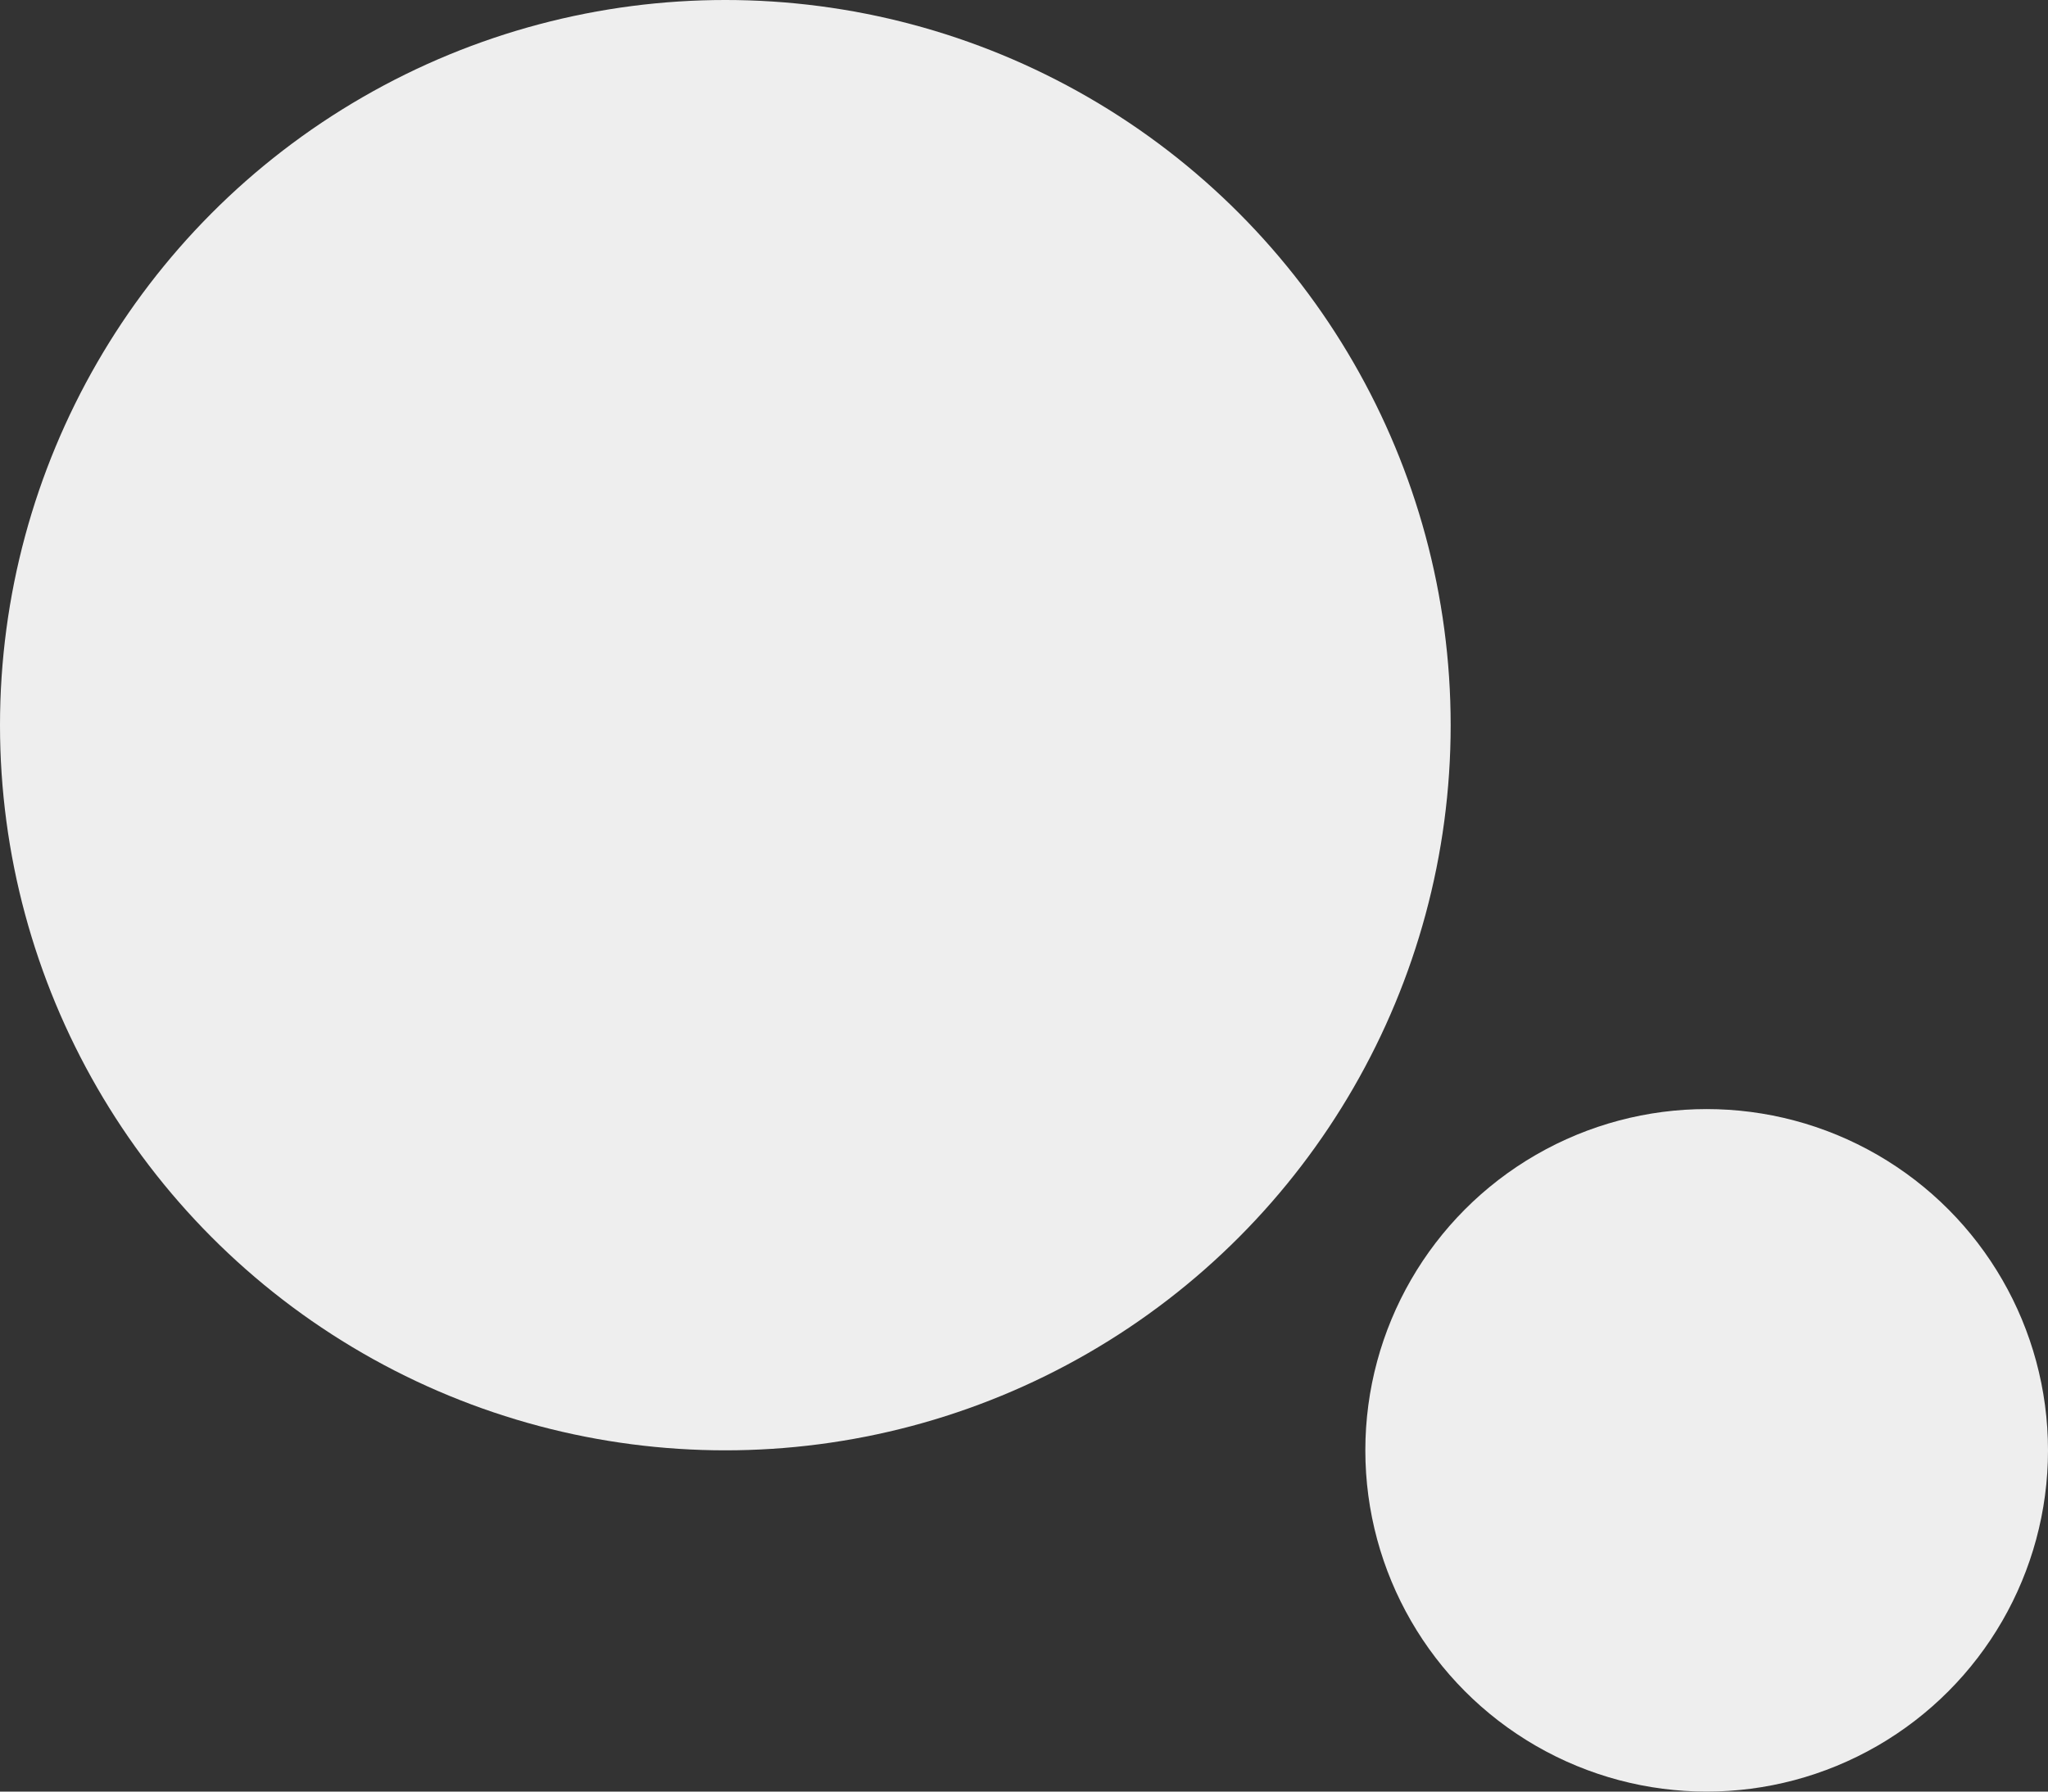 <svg width="24" height="21" viewBox="0 0 24 21" fill="none" xmlns="http://www.w3.org/2000/svg">
<rect x="0" y="0" width="24" height="21" fill="#333333" stroke="none"/>
<circle cx="8.5" cy="8.5" r="8.5" fill="#EEEEEE"/>
<circle cx="20" cy="17" r="4" fill="#EEEEEE"/>
</svg>
